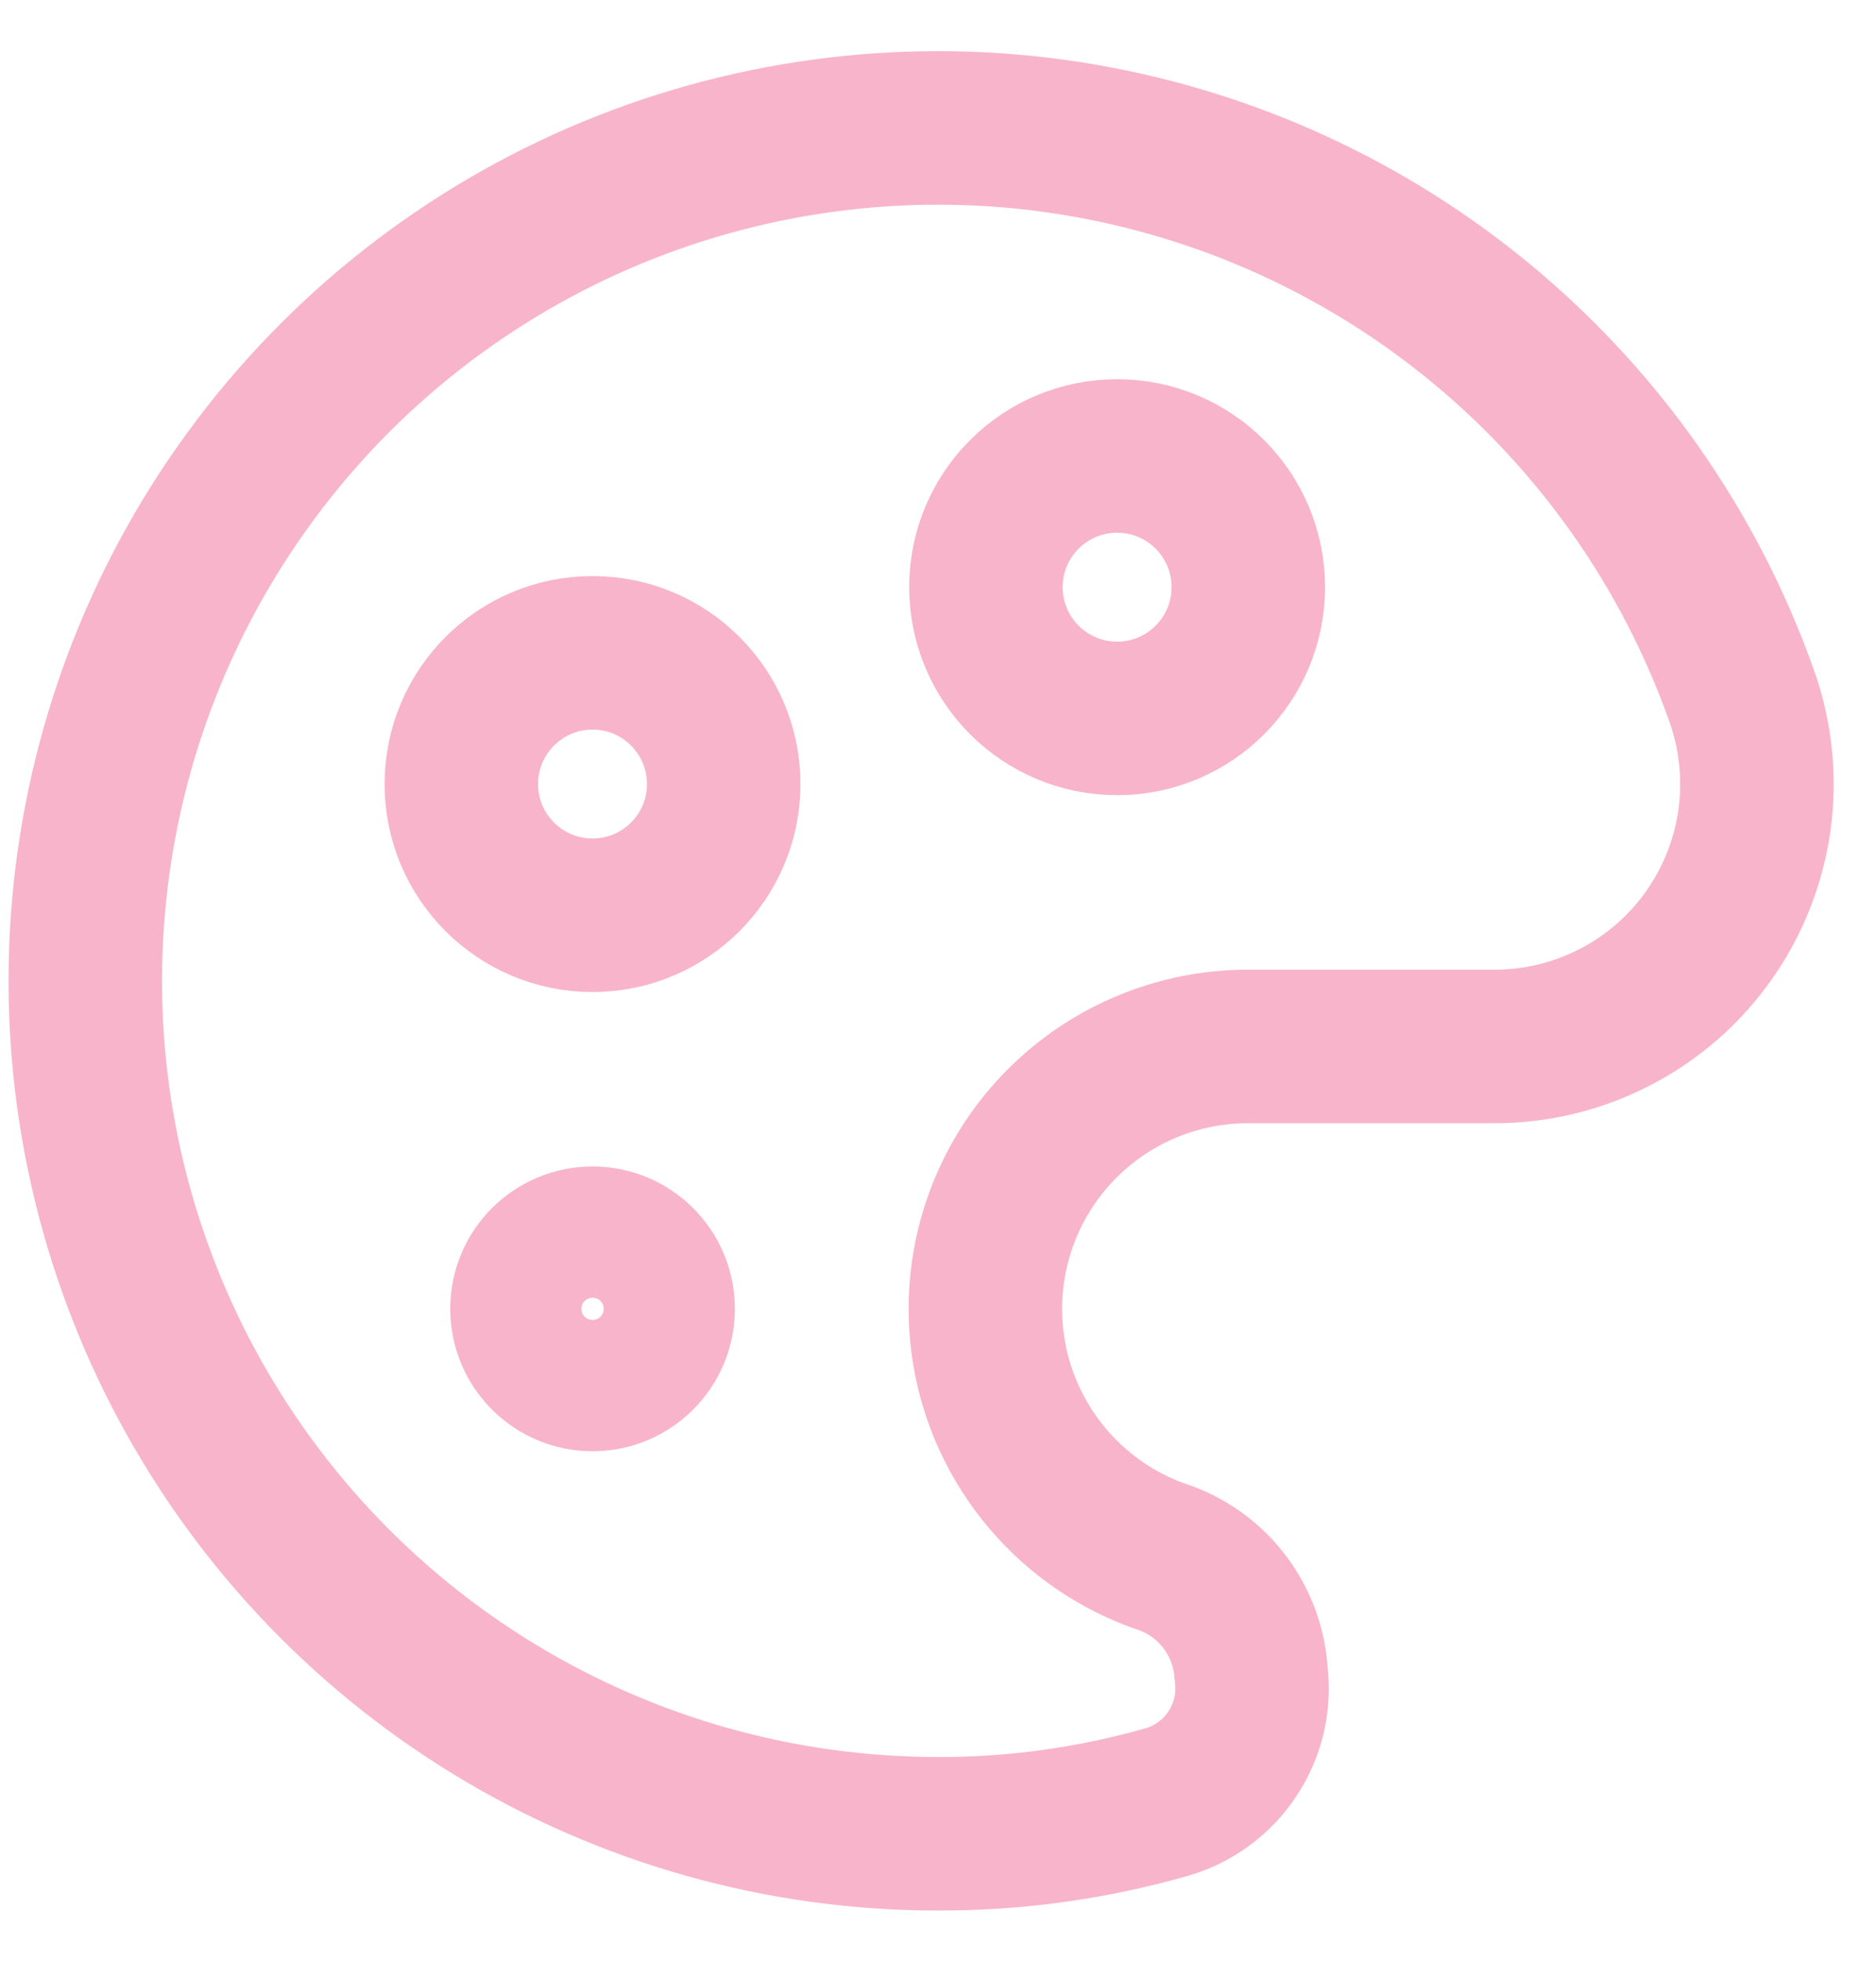 <svg width="22" height="23" viewBox="0 0 22 23" fill="none" xmlns="http://www.w3.org/2000/svg">
<path d="M13.101 8.423C13.95 8.423 14.639 7.734 14.639 6.884C14.639 6.034 13.95 5.346 13.101 5.346C12.251 5.346 11.562 6.034 11.562 6.884C11.562 7.734 12.251 8.423 13.101 8.423Z" stroke="#F8B4CB" stroke-width="1.8" stroke-linecap="round" stroke-linejoin="round"/>
<path d="M6.949 16.115C7.374 16.115 7.718 15.77 7.718 15.345C7.718 14.921 7.374 14.576 6.949 14.576C6.524 14.576 6.18 14.921 6.18 15.345C6.18 15.77 6.524 16.115 6.949 16.115Z" stroke="#F8B4CB" stroke-width="1.8" stroke-linecap="round" stroke-linejoin="round"/>
<path d="M6.949 10.731C7.798 10.731 8.487 10.042 8.487 9.193C8.487 8.343 7.798 7.654 6.949 7.654C6.099 7.654 5.41 8.343 5.41 9.193C5.41 10.042 6.099 10.731 6.949 10.731Z" stroke="#F8B4CB" stroke-width="1.8" stroke-linecap="round" stroke-linejoin="round"/>
<path d="M14.672 19.623C14.655 19.325 14.551 19.038 14.373 18.797C14.196 18.557 13.952 18.373 13.672 18.269C12.976 18.041 12.385 17.571 12.004 16.945C11.623 16.32 11.478 15.579 11.595 14.855C11.712 14.132 12.083 13.475 12.641 13.001C13.2 12.527 13.909 12.267 14.641 12.269H17.518C18.011 12.271 18.498 12.153 18.936 11.927C19.375 11.701 19.753 11.373 20.038 10.97C20.323 10.567 20.507 10.102 20.575 9.613C20.642 9.124 20.591 8.626 20.426 8.162C19.814 6.434 18.739 4.907 17.318 3.749C15.898 2.591 14.186 1.846 12.37 1.594C10.555 1.343 8.705 1.596 7.024 2.324C5.342 3.053 3.893 4.23 2.835 5.727C1.777 7.223 1.15 8.982 1.024 10.811C0.897 12.639 1.276 14.467 2.118 16.095C2.961 17.723 4.234 19.088 5.799 20.041C7.365 20.995 9.162 21.499 10.995 21.5C11.9 21.503 12.801 21.378 13.672 21.131C13.992 21.041 14.269 20.84 14.452 20.563C14.636 20.286 14.714 19.953 14.672 19.623Z" stroke="#F8B4CB" stroke-width="1.8" stroke-linecap="round" stroke-linejoin="round"/>
</svg>
